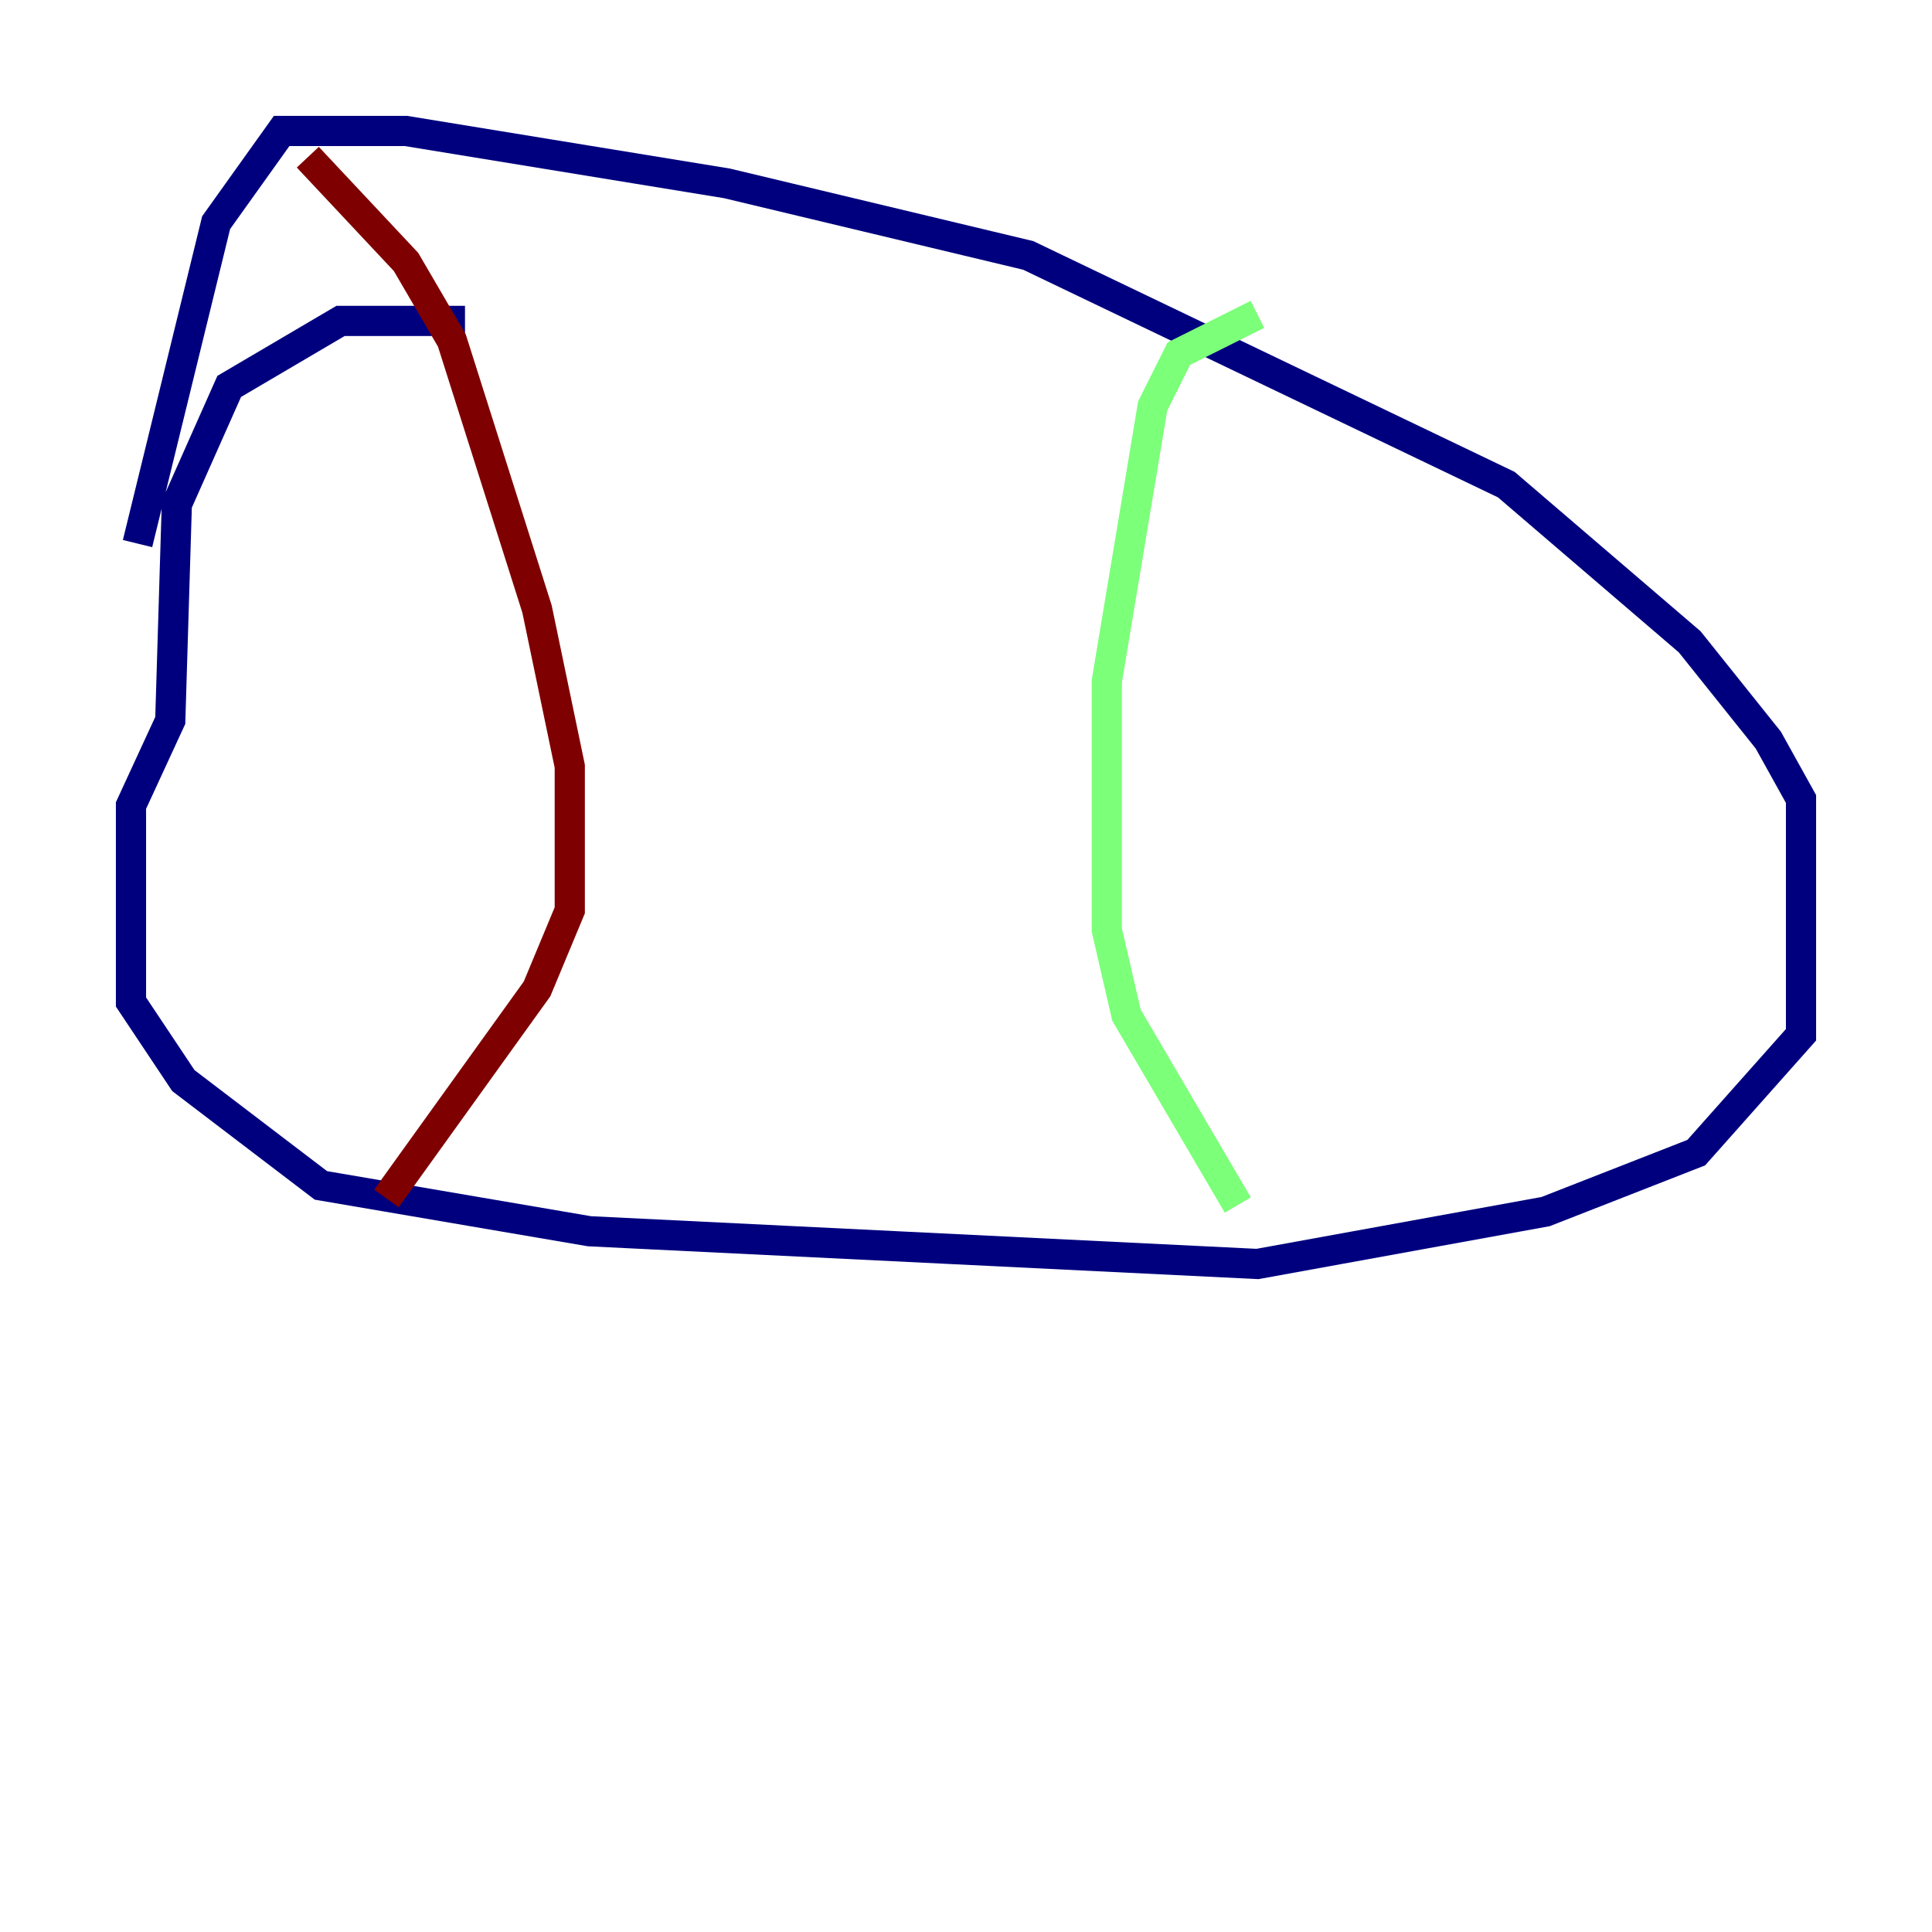 <?xml version="1.0" encoding="utf-8" ?>
<svg baseProfile="tiny" height="128" version="1.2" viewBox="0,0,128,128" width="128" xmlns="http://www.w3.org/2000/svg" xmlns:ev="http://www.w3.org/2001/xml-events" xmlns:xlink="http://www.w3.org/1999/xlink"><defs /><polyline fill="none" points="30.807,21.261 22.563,21.261 15.186,25.6 11.715,33.41 11.281,47.729 8.678,53.37 8.678,66.386 12.149,71.593 21.261,78.536 39.051,81.573 83.308,83.742 102.4,80.271 112.38,76.366 119.322,68.556 119.322,52.936 117.153,49.031 111.946,42.522 99.797,32.108 68.122,16.922 48.163,12.149 26.902,8.678 18.658,8.678 14.319,14.752 9.112,36.014" stroke="#00007f" stroke-width="2" /><polyline fill="none" points="83.308,20.827 78.102,23.43 76.366,26.902 73.329,45.125 73.329,61.614 74.63,67.254 82.007,79.837" stroke="#7cff79" stroke-width="2" /><polyline fill="none" points="20.393,10.414 26.902,17.356 29.939,22.563 35.58,40.352 37.749,50.766 37.749,60.312 35.58,65.519 25.6,79.403" stroke="#7f0000" stroke-width="2" /></svg>